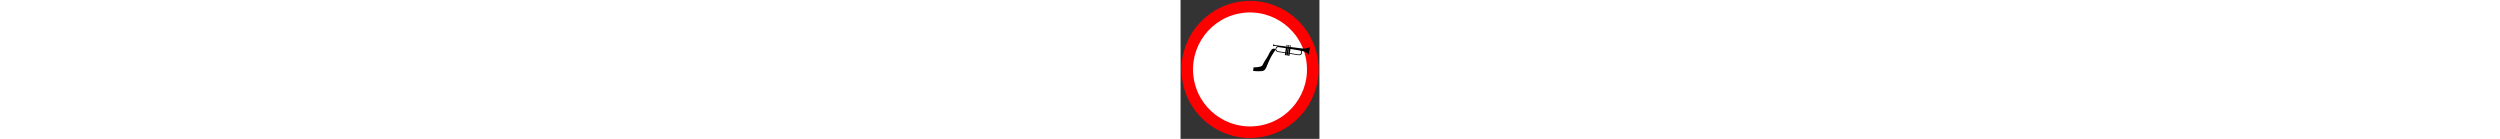 <?xml version="1.0" encoding="utf-8"?>
<svg version="1.1" xmlns="http://www.w3.org/2000/svg" height="1000" viewBox="-9000 -9000 18000 18000" xmlns:bx="https://boxy-svg.com">
  <rect x="-9000" y="-9000" width="18000" height="18000" fill="#333333" stroke="none"/>
  <defs>
    <bx:export>
      <bx:file format="png" path="no-dog-trumpet.png" width="125" height="125">
        <bx:variant scale="2" suffix="@2x"/>
        <bx:variant scale="4" suffix="@4x"/>
        <bx:variant scale="8" suffix="@8x"/>
        <bx:variant scale="16" suffix="@16x"/>
      </bx:file>
      <bx:file format="png" href="#object-0" path="no-dog-trumpet.png" width="125" height="125">
        <bx:variant scale="2" suffix="@2x"/>
        <bx:variant scale="4" suffix="@4x"/>
        <bx:variant scale="8" suffix="@8x"/>
        <bx:variant scale="16" suffix="@16x"/>
      </bx:file>
    </bx:export>
  </defs>
  <ellipse style="stroke: rgb(255, 0, 0); stroke-width: 1500; fill: rgb(255, 255, 255);" rx="8136.24" ry="8136.24" transform="matrix(0.99, -0.139, 0.139, 0.99, 0, 0)" id="object-0"/>
  <path d="M -1681.3 5705.66 C -1656.64 5707.57 -1471.882 5286.005 -1420.3 5135.31 C -1406.649 5095.428 -1049.394 3970.193 -982.05 3741.95 C -974.495 3716.345 -834.226 2999.831 -816.82 2927.09 C -776.221 2757.42 -679.34 2422.09 -679.34 2422.09 C -640.169 2281.817 -186.746 1679.185 -79.216 1632.94 C 720.011 1289.221 1097.637 332.57 1232.06 60.581 C 1424.566 -328.93 1684.579 -1795.669 1688.11 -1821 C 1824.961 -2802.827 1488.85 -3750.081 1485.2 -3766.9 C 1453.329 -3913.766 1525.773 -4131.141 1397.29 -4209.1 C 1144.652 -4362.393 -1080.454 -4385.351 -1200.2 -4367.6 C -1204.519 -4366.96 -1322.001 -4287.577 -1294 -4250.1 C -1168.214 -4081.747 -985.209 -3963.536 -815.49 -3839.6 C -792.718 -3822.971 -726.992 -3827.722 -730.9 -3825.7 C -947.68 -3713.498 -1162.509 -3380.775 -1258.626 -3149.509 C -1409.266 -2787.058 -1473.059 -2393.788 -1555.8 -2010.1 C -1570.2 -1943.325 -1544.877 -1873.514 -1548.5 -1805.3 C -1554.367 -1694.847 -1561.423 -1583.638 -1584.2 -1475.4 C -1599.175 -1404.238 -1707.147 -1226.569 -1742.1 -1168.8 C -1746.363 -1341.39 -1887.93 -1793.744 -1961.6 -1992.9 C -2045.864 -2220.696 -2278.871 -2973.414 -2303.9 -3052.5 C -2306.219 -3059.828 -2682.436 -3784.219 -2701.2 -3832.4 C -2709.979 -3854.944 -2712.885 -3880.002 -2724.9 -3901 C -2754.778 -3953.215 -2854.76 -4075.996 -2859.1 -4076.9 C -3069.758 -4120.791 -3286.175 -4253.055 -3493.6 -4195.8 C -3608.919 -4163.969 -3642.713 -3982.996 -3630.4 -3864 C -3622.405 -3786.731 -3236.236 -3646.027 -3229.2 -3640.6 C -3225.716 -3637.913 -3058.862 -3449.558 -3034.9 -3378.2 C -3010.669 -3306.044 -2878.184 -2970.188 -2856.4 -2746.4 C -2849.713 -2677.707 -2580.781 -1398.83 -2580.9 -1375 C -2581.849 -1185.017 -2588.261 -995.087 -2594.7 -805.21 C -2595.066 -794.403 -2927.008 -16.87 -2944.4 22.306 C -2949.518 33.834 -3047.774 726.436 -3045.5 1004.43 C -3044.029 1184.286 -3006.108 1362.006 -2989.3 1541.08 C -2967.107 1777.527 -2952.626 2014.682 -2928.5 2250.94 C -2914.484 2388.188 -2716.491 3078.822 -2819.4 3244.94 C -2926.591 3417.97 -3197.691 3395.805 -3382.6 3480.88 C -3504.303 3536.874 -3869.882 3665.209 -3916.6 3894.05 C -3946.182 4026.23 -4006.062 4153.903 -4011.1 4289.26 C -4012.675 4331.577 -3965.9 4361.997 -3935.1 4391.06 C -3921.832 4403.579 -2967.044 4608.408 -2958.2 4614.42 C -2954.545 4616.905 -2767.788 4836.03 -2763.3 4838.47 C -2686.502 4880.218 -2383.98 5038.057 -2310.5 5077.15 C -2304.355 5080.419 -2258.566 5133.935 -2253.1 5147.87 C -2201.411 5279.65 -2019.463 5687.135 -1999.9 5685.21 C -1973.788 5682.64 -1892.749 5511.178 -1861.1 5453.84 C -1857.911 5448.062 -1844.869 5448.288 -1841.3 5453.84 C -1816.845 5491.879 -1706.911 5703.676 -1681.3 5705.66 Z" fill="#000000" style="stroke-width: 1; transform-box: fill-box; transform-origin: 50% 50%;" transform="matrix(-1, 0, 0, -1, -47.67, 0.045)"/>
  <path style="stroke: rgb(0, 0, 0);" d="M 454.473 -264.989 C 1634.015 -305.141 1591.439 -516.689 1669.25 -653.091 C 1773.26 -888.627 2066.659 -1336.582 2151.268 -1460.329 C 2378.718 -1792.991 2465.133 -2062.072 2577.444 -2248.773 C 2893.604 -2774.345 3031.787 -2724.457 3306.352 -2646.561 C 3406.418 -2618.172 3158.116 -2333.636 2994.565 -2079.791 C 2855.29 -1863.622 2630.089 -1487.806 2491.891 -1162.085 C 2061.625 -147.986 2081.662 -147.326 1901.981 57.059 C 1776.679 199.589 1495.115 290.347 409.61 200.08"/>
  <path style="stroke-width: 1500; stroke: rgb(255, 0, 0); fill: rgb(255, 255, 255); transform-box: fill-box; transform-origin: 50% 50%;" d="M -6000 6000 L 6000 -6000" transform="matrix(0.139, 0.99, -0.99, 0.139, 0, 0)"/>
  <path d="M 3878.49 -2647.6 C 4066.36 -2647.9 5122.8 -2631.9 5122.8 -2631.9 C 5252.607 -2595.115 5307.512 -2508.093 5323.997 -2424.799 C 5354.157 -2272.412 5232.428 -2107.121 5040.81 -2105.3 C 5040.81 -2105.3 4016.47 -2105.8 3878.49 -2106 C 3878.49 -2284.7 3878.49 -2463.5 3878.49 -2647.6 Z M 2351.05 -2105.3 C 1916.552 -2132.167 2002.036 -2668.492 2333.8 -2647.9 C 2339.279 -2647.56 3161.82 -2647.6 3271.53 -2647.6 C 3271.53 -2469 3271.53 -2290.2 3271.53 -2106 C 3029.88 -2105.8 2361.77 -2104.637 2351.05 -2105.3 Z M 3657.94 -2383 C 3672.5 -2383 3687.05 -2383 3702.05 -2383 C 3702.05 -2291.6 3702.05 -2200.2 3702.05 -2106 C 3687.5 -2106 3672.94 -2106 3657.94 -2106 C 3657.94 -2197.4 3657.94 -2288.8 3657.94 -2383 Z M 3447.97 -2383 C 3459.62 -2383 3471.27 -2383 3483.26 -2383 C 3483.26 -2291.6 3483.26 -2200.2 3483.26 -2106 C 3471.62 -2106 3459.97 -2106 3447.97 -2106 C 3447.97 -2197.4 3447.97 -2288.8 3447.97 -2383 Z M 3657.94 -2647.6 C 3672.5 -2647.6 3687.05 -2647.6 3702.05 -2647.6 C 3702.05 -2575.5 3702.05 -2503.2 3702.05 -2428.9 C 3687.5 -2428.9 3672.94 -2428.9 3657.94 -2428.9 C 3657.94 -2501 3657.94 -2573.2 3657.94 -2647.6 Z M 3447.97 -2647.6 C 3459.62 -2647.6 3471.27 -2647.6 3483.26 -2647.6 C 3483.26 -2575.5 3483.26 -2503.2 3483.26 -2428.9 C 3471.62 -2428.9 3459.97 -2428.9 3447.97 -2428.9 C 3447.97 -2501 3447.97 -2573.2 3447.97 -2647.6 Z M 6310.75 -3286.4 C 6312.1 -3286.3 6327.37 -3285.666 6327.54 -3275.8 L 6328.38 -2280.5 C 6328.262 -2272.295 6323.247 -2267.085 6317.38 -2264.1 C 6312.016 -2261.371 6304.641 -2261.952 6299.34 -2264.8 C 6288.957 -2270.377 6284.672 -2283.661 6278.69 -2293.5 C 6238.718 -2359.245 5981.497 -2580.981 5469.335 -2618.187 C 5399.544 -2623.257 5332.4 -2624.7 5332.4 -2624.7 C 5563.951 -2404.054 5399.521 -1996.24 5033.62 -2006.3 C 5033.62 -2006.3 3991.16 -2007 3878.49 -2007.2 C 3878.48 -1982.8 3878.85 -1834 3878.83 -1832.2 C 3879.02 -1821.2 3881.23 -1815.4 3888.42 -1807.3 C 3895.01 -1799.1 3893.46 -1787.5 3892.61 -1777.8 C 3889.54 -1766.1 3881.31 -1757.8 3871.44 -1751.4 C 3863.14 -1748 3855.59 -1747.3 3846.75 -1747.3 C 3844.69 -1747.3 3729.95 -1746.9 3728.64 -1746.9 C 3717.37 -1746.9 3708.34 -1750.8 3699.86 -1758.2 C 3698.91 -1759.4 3695.03 -1764 3694.03 -1765.3 C 3686.75 -1775.9 3686.59 -1786.6 3687.93 -1799 C 3690 -1805.3 3692.56 -1811 3697.73 -1815.4 C 3701.01 -1819.3 3700.96 -1821.2 3700.99 -1826.1 C 3701.03 -1828.7 3701.94 -1984.9 3702.05 -2007.2 C 3687.5 -2007.2 3672.94 -2007.2 3657.94 -2007.2 C 3657.94 -1982.8 3658.29 -1833.7 3658.28 -1831.8 C 3658.47 -1821.4 3660.21 -1815.9 3667.78 -1808.5 C 3673.35 -1802.9 3673.74 -1796.4 3674.49 -1788.7 C 3674.2 -1778.1 3669.16 -1769.5 3663.91 -1760.5 C 3648.35 -1745.9 3630.21 -1746.6 3610.09 -1746.7 C 3606.99 -1746.7 3531.42 -1746.7 3528.38 -1746.7 C 3492.62 -1746.7 3492.62 -1746.7 3479.93 -1757.7 C 3471.39 -1766.6 3467.26 -1777.1 3466.61 -1789.3 C 3466.93 -1797.8 3469.66 -1804.4 3474.44 -1811.3 C 3475.62 -1812.2 3476.82 -1813.1 3478.04 -1814 C 3483.46 -1820.9 3482.5 -1827.9 3482.47 -1836.6 C 3482.49 -1838.3 3483.19 -1984.9 3483.26 -2007.2 C 3471.62 -2007.2 3459.97 -2007.2 3447.97 -2007.2 C 3448.01 -1982.7 3448.54 -1833.4 3448.52 -1831.6 C 3448.71 -1820.5 3450.53 -1815.6 3458.56 -1807.8 C 3464.37 -1798.8 3463.22 -1788 3462.09 -1777.8 C 3458.81 -1766.9 3453.74 -1759.1 3444.16 -1753 C 3435.36 -1748.5 3428.02 -1747.3 3418.17 -1747.3 C 3416.8 -1747.3 3301 -1747.1 3299.69 -1747.1 C 3286.63 -1747.3 3276.79 -1751.9 3267.26 -1760.7 C 3258.19 -1770.6 3256.18 -1780.5 3256.6 -1793.7 C 3258.12 -1803.6 3262.8 -1811.3 3269.77 -1818.4 C 3270.32 -1821.9 3270.32 -1821.9 3270.26 -1826 C 3270.3 -1828.2 3270.99 -1928.9 3271.07 -1940.1 C 3271.25 -1962.5 3271.39 -1984.8 3271.53 -2007.2 C 3268.48 -2007.2 2344.44 -2006.558 2340.58 -2006.5 C 2196.262 -2004.324 2029.232 -2098.634 1975.919 -2244.864 C 1904.197 -2441.589 2008.613 -2692.398 2202.28 -2720 C 2202.28 -2721.1 2202.28 -2722.3 2202.28 -2723.5 C 2199.37 -2723.5 1809.19 -2732.9 1809.19 -2732.9 C 1791.27 -2732.9 1778.555 -2728.749 1763.71 -2719.1 C 1724.63 -2693.699 1639.949 -2664.542 1593.55 -2663.6 C 1586.49 -2669.9 1584.17 -2674 1583.61 -2683.5 C 1583.58 -2687.3 1583.75 -2872.7 1583.75 -2874.7 C 1583.91 -2888 1583.91 -2888 1588.09 -2894.9 C 1592.86 -2899.1 1596.13 -2901.6 1602.6 -2901.9 C 1660.76 -2895.1 1719.37 -2871.4 1769.11 -2841.3 C 1776.428 -2834.81 1801.526 -2830.099 1811.86 -2830.7 C 1811.86 -2830.7 3290.58 -2875.3 3324.47 -2875.3 C 3324.47 -2920.7 3324.47 -2966.1 3324.47 -3012.9 C 3318.06 -3012.9 3311.65 -3012.9 3305.05 -3012.9 C 3293.87 -3018.4 3285.62 -3024.9 3280.16 -3036.4 C 3277.05 -3045.7 3276.84 -3056.7 3279.73 -3066 C 3285.43 -3076.9 3295.28 -3084.9 3306.82 -3088.8 C 3312.32 -3089.4 3312.32 -3089.4 3318.55 -3089.4 C 3319.7 -3089.4 3400.39 -3089.9 3402.98 -3089.9 C 3419.69 -3090 3434.37 -3088.9 3447.34 -3077.4 C 3455.79 -3068 3457.71 -3058.5 3457.47 -3046 C 3456.06 -3035.5 3450.6 -3027 3442.68 -3019.9 C 3431.44 -3012.4 3427.68 -3012.9 3412.68 -3012.9 C 3412.68 -2968.7 3412.68 -2924.4 3412.68 -2878.8 C 3433.78 -2879.9 3505.28 -2882.4 3530.91 -2882.4 C 3530.91 -2925.4 3530.91 -2968.4 3530.91 -3012.9 C 3526.83 -3012.9 3522.75 -3012.9 3518.55 -3012.9 C 3507.75 -3015.9 3499.9 -3023 3493.85 -3032.3 C 3488.97 -3042.5 3488.34 -3053.7 3491.47 -3064.6 C 3496.03 -3074.7 3503.57 -3082.2 3513.59 -3087 C 3519.47 -3089.1 3524.32 -3089.4 3530.49 -3089.4 C 3532.26 -3089.4 3613.89 -3089.7 3616.53 -3089.7 C 3632.57 -3089.9 3645.36 -3089.7 3657.98 -3078.5 C 3659.16 -3077.1 3659.16 -3077.1 3660.37 -3075.6 C 3661.19 -3074.5 3662 -3073.6 3662.83 -3072.6 C 3669.78 -3062.3 3669.75 -3053.2 3668.53 -3041.2 C 3665.49 -3030.2 3658.51 -3022.6 3649.12 -3016.4 C 3640.3 -3012.9 3640.3 -3012.9 3619.12 -3012.9 C 3619.12 -2970.9 3619.12 -2929.1 3619.12 -2885.9 C 3646.83 -2886.9 3731.04 -2889.4 3751.46 -2889.4 C 3751.46 -2930.1 3751.46 -2970.9 3751.46 -3012.9 C 3743.89 -3012.9 3736.32 -3012.9 3728.52 -3012.9 C 3717.1 -3017.3 3707.57 -3026.5 3702.05 -3037.7 C 3701.73 -3041.8 3701.57 -3046 3701.51 -3050.3 C 3701.44 -3052.6 3701.36 -3054.9 3701.3 -3057.4 C 3702.44 -3067.4 3707.52 -3074 3715.18 -3080.3 C 3716.15 -3081.2 3717.14 -3082.1 3718.14 -3083 C 3725.89 -3088.3 3732.79 -3089.1 3742.07 -3089.4 C 3743.8 -3089.4 3824.23 -3089.7 3826.82 -3089.7 C 3843.86 -3089.9 3855.62 -3088.8 3869.23 -3077.7 C 3877.33 -3067.8 3881.73 -3058.8 3881.18 -3045.7 C 3879.04 -3035.1 3872.8 -3026.7 3865.27 -3019.1 C 3856.3 -3013.7 3850.29 -3012.9 3839.68 -3012.9 C 3839.68 -2973.2 3839.68 -2933.7 3839.68 -2893 C 3858.74 -2893.5 3877.77 -2894.1 3897.41 -2894.7 C 3909.64 -2895.2 5057.81 -2931.1 5091.9 -2932.1 C 5117.73 -2932.8 5476.34 -2946 5476.34 -2946 C 5988.931 -2974.624 6277.876 -3233.294 6291.03 -3276.8 C 6291.03 -3276.8 6301.94 -3287.4 6310.75 -3286.4 Z" style="paint-order: fill; fill-rule: evenodd; stroke-width: 1; transform-box: fill-box; transform-origin: 1.431% 34.691%;" transform="matrix(0.988, 0.153, -0.153, 0.988, -0.003, -0.005)"/>
</svg>
